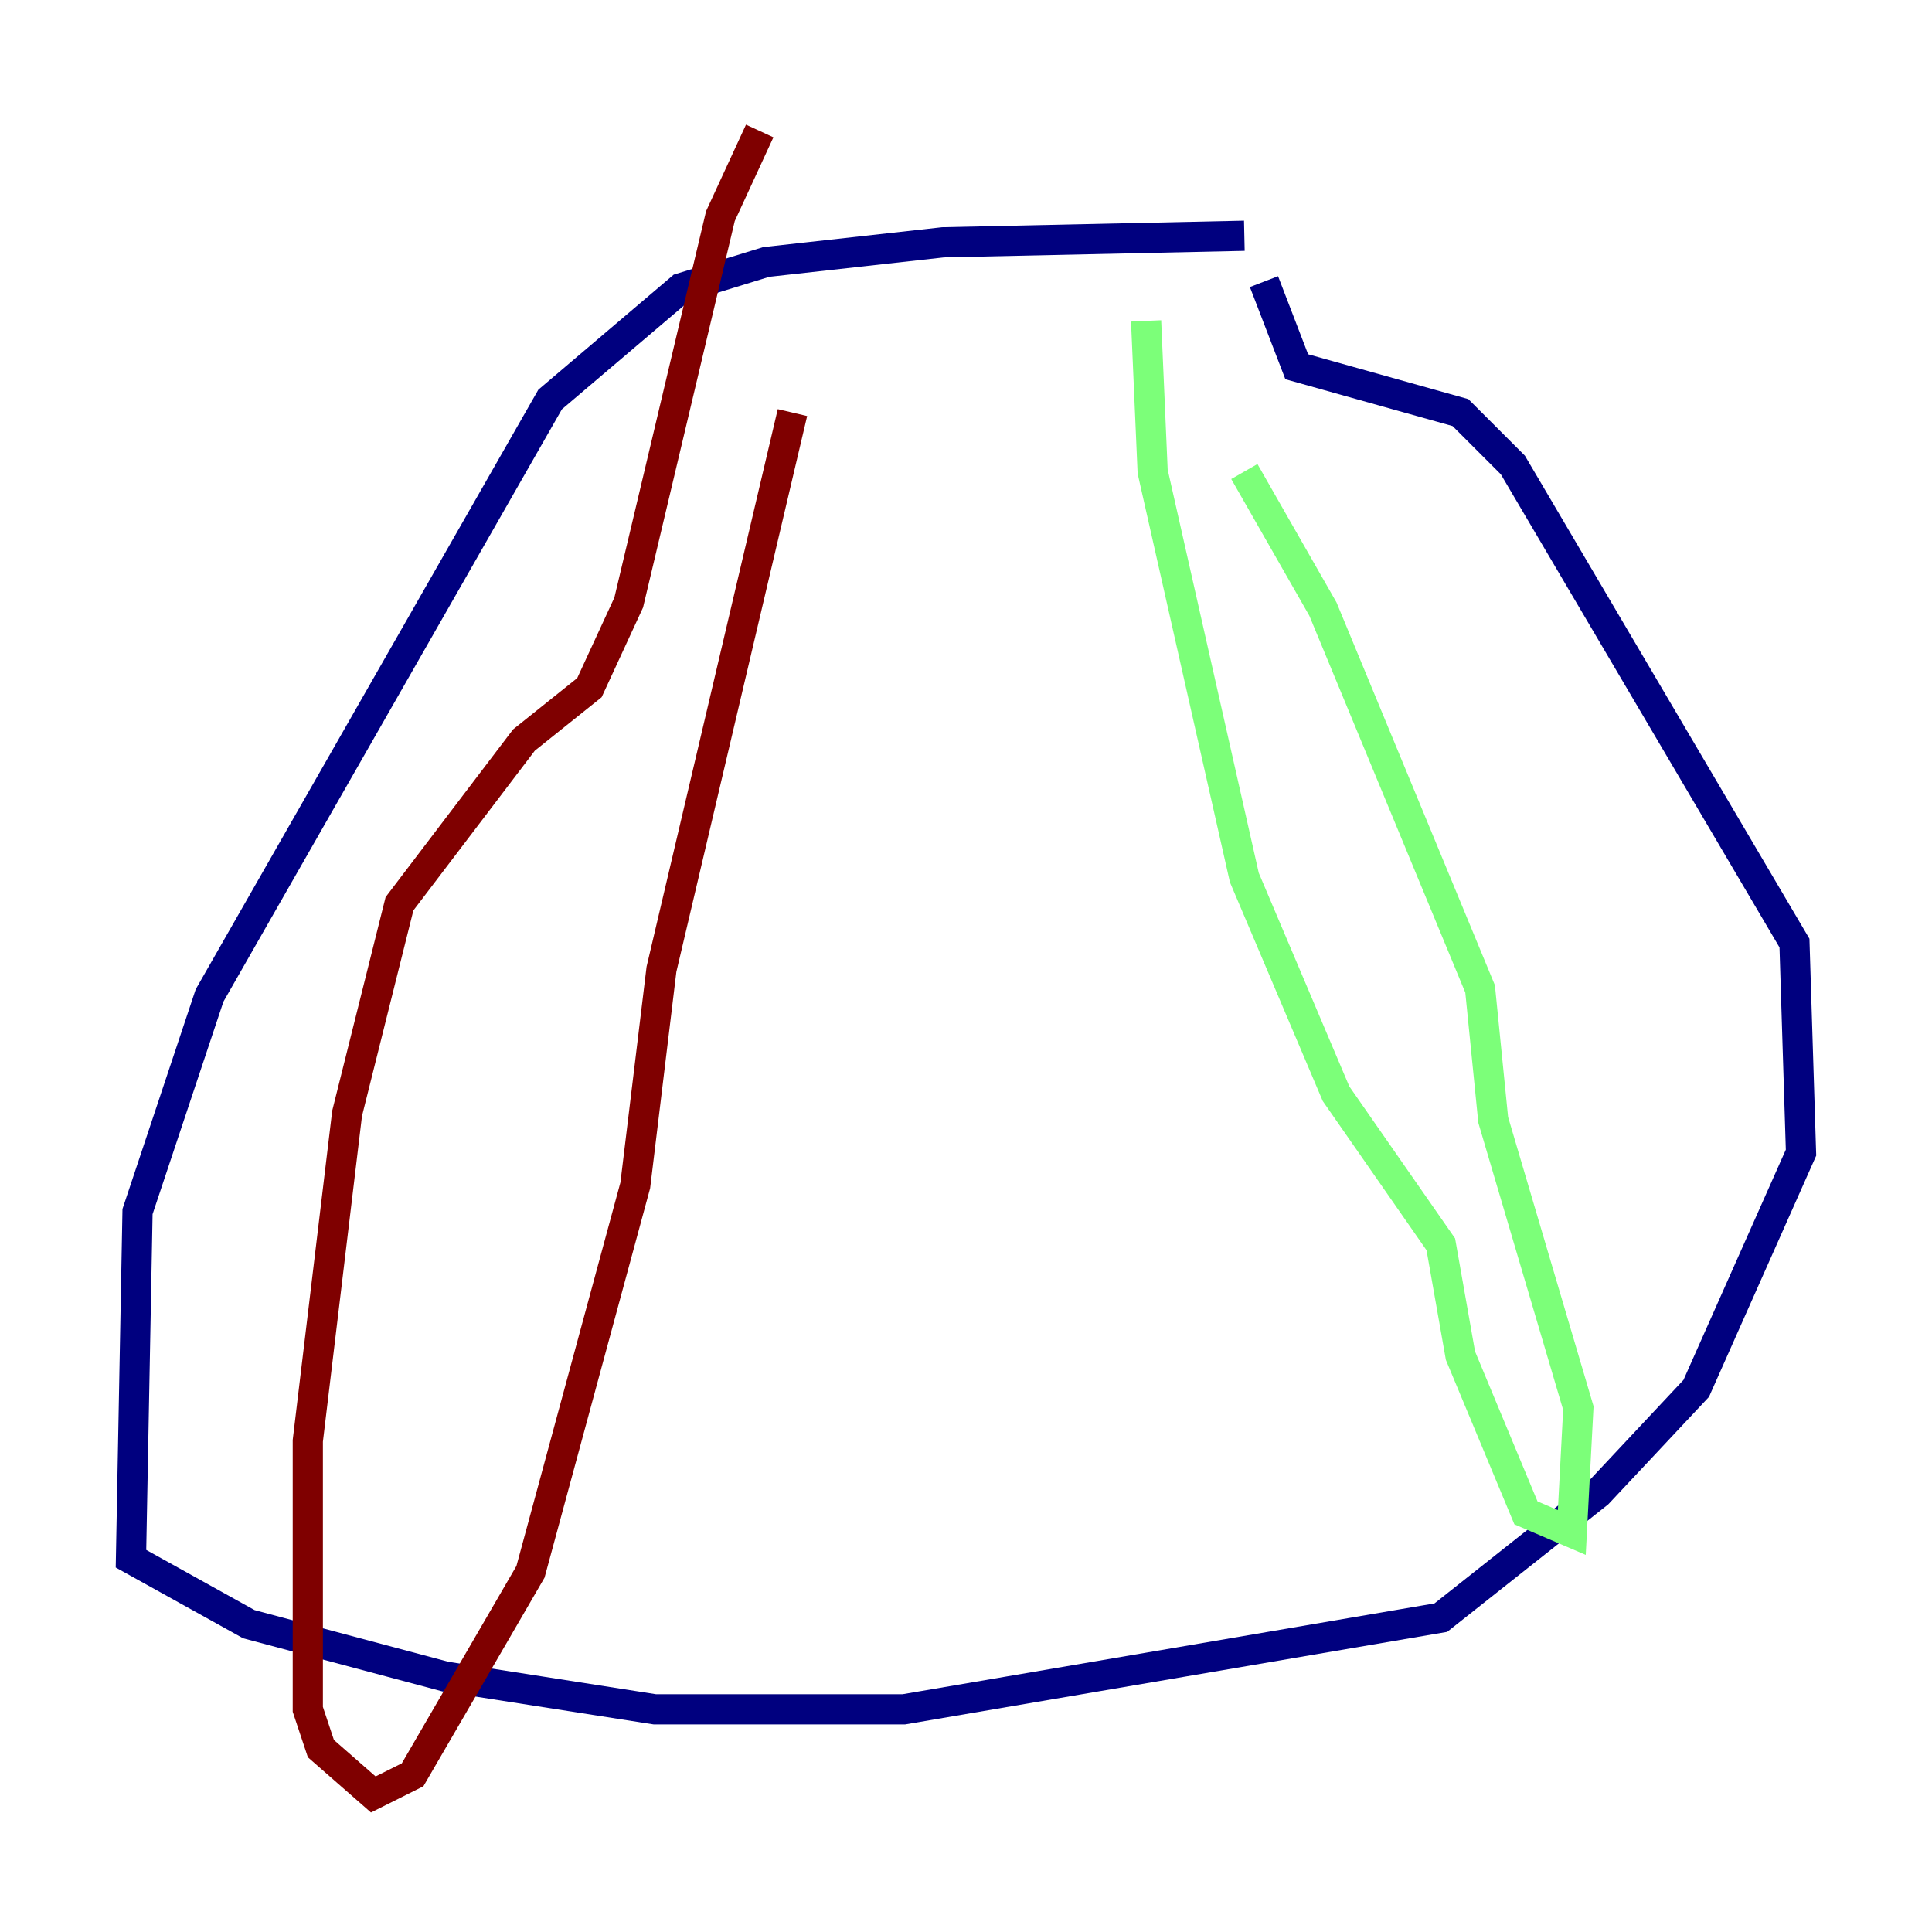 <?xml version="1.0" encoding="utf-8" ?>
<svg baseProfile="tiny" height="128" version="1.2" viewBox="0,0,128,128" width="128" xmlns="http://www.w3.org/2000/svg" xmlns:ev="http://www.w3.org/2001/xml-events" xmlns:xlink="http://www.w3.org/1999/xlink"><defs /><polyline fill="none" points="82.441,15.62 62.481,16.054 50.766,17.356 45.125,19.091 36.447,26.468 13.885,65.953 9.112,80.271 8.678,103.268 16.488,107.607 29.505,111.078 43.39,113.248 59.878,113.248 95.458,107.173 105.871,98.929 112.38,91.986 119.322,76.366 118.888,62.481 100.231,30.807 96.759,27.336 85.912,24.298 83.742,18.658" stroke="#00007f" stroke-width="2" /><polyline fill="none" points="75.932,21.261 76.366,31.241 82.441,58.142 88.515,72.461 95.458,82.441 96.759,89.817 101.098,100.231 104.136,101.532 104.57,93.288 98.929,74.197 98.061,65.519 87.647,40.352 82.441,31.241" stroke="#7cff79" stroke-width="2" /><polyline fill="none" points="52.502,27.336 43.824,64.217 42.088,78.536 35.146,104.136 27.336,117.586 24.732,118.888 21.261,115.851 20.393,113.248 20.393,95.458 22.997,73.763 26.468,59.878 34.712,49.031 39.051,45.559 41.654,39.919 47.729,14.319 50.332,8.678" stroke="#7f0000" stroke-width="2" /></svg>